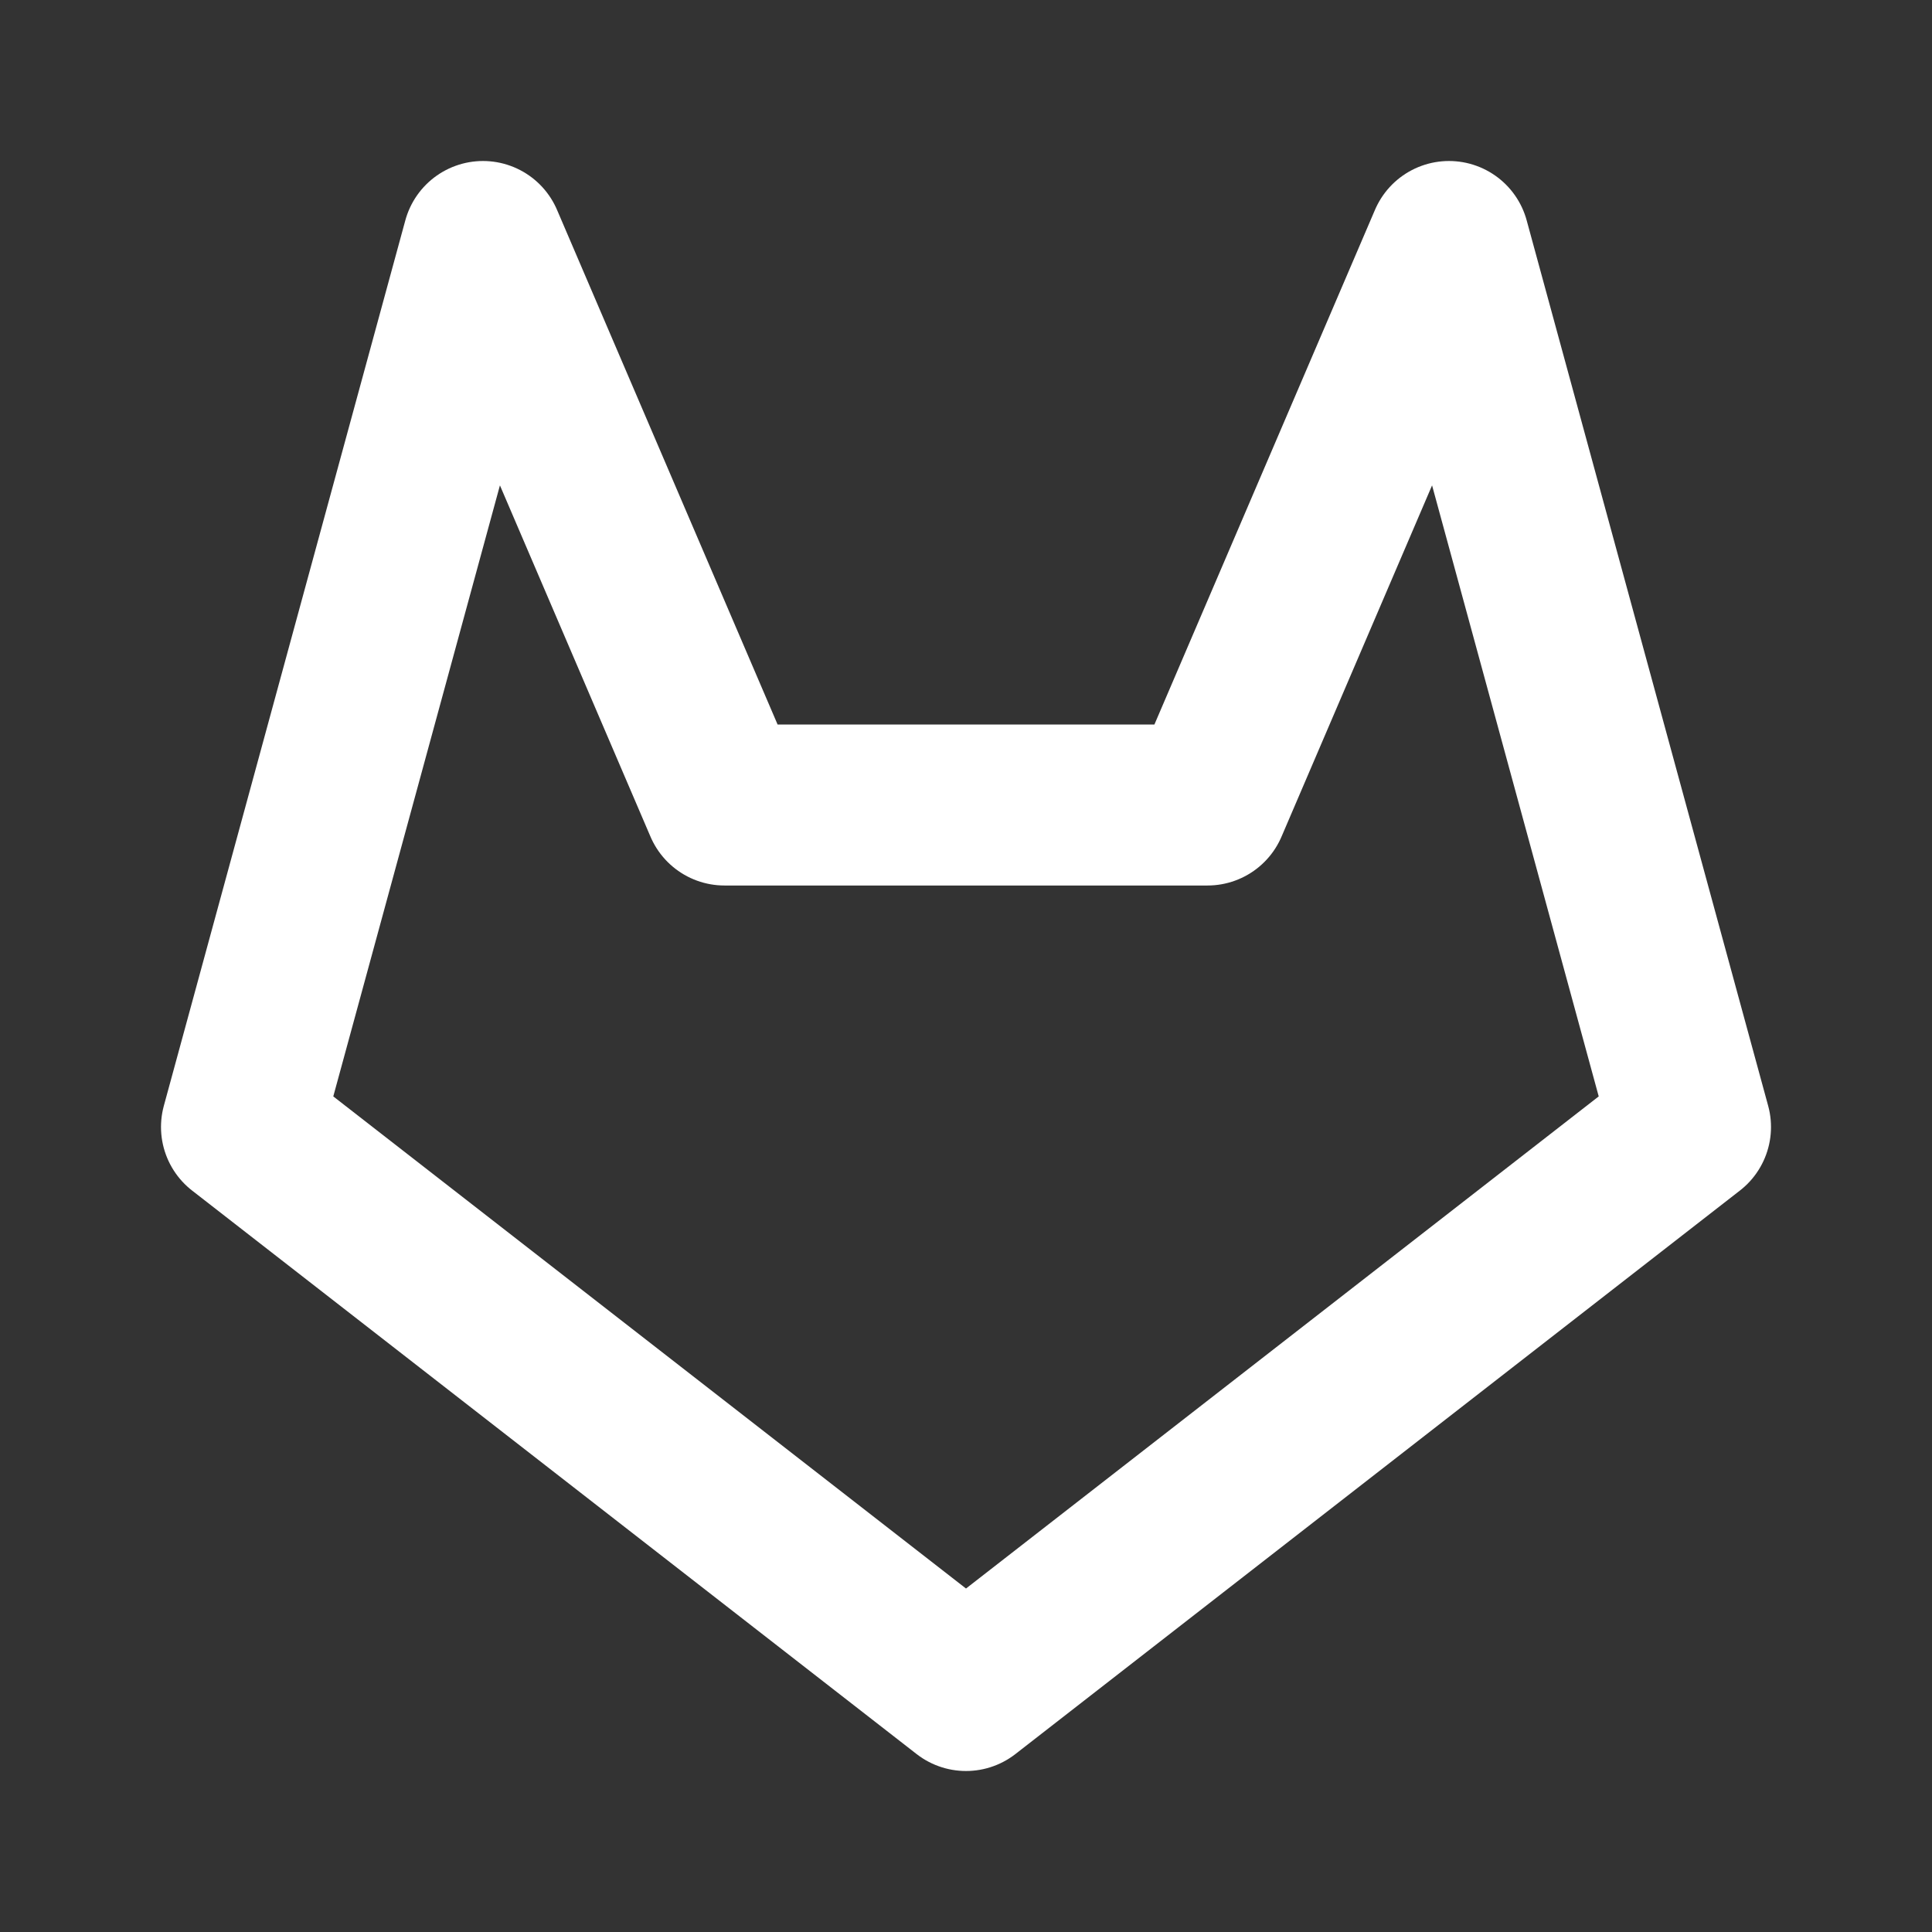 <!--
tags: [logo, website, software, code, programming, programmers]
category: Brand
version: "1.9"
unicode: "ec1d"
-->
<svg
  xmlns="http://www.w3.org/2000/svg"
  width="24"
  height="24"
  viewBox="0 0 24 24"
  fill="none"
  stroke="white"
  stroke-width="2"
  stroke-linecap="round"
  stroke-linejoin="round"
>
  <rect x="0" y="0" width="24" height="24" fill="#333333" stroke="none"/>
  <path d="M21 14l-9 7l-9 -7l3 -11l3 7h6l3 -7z" />
</svg>
